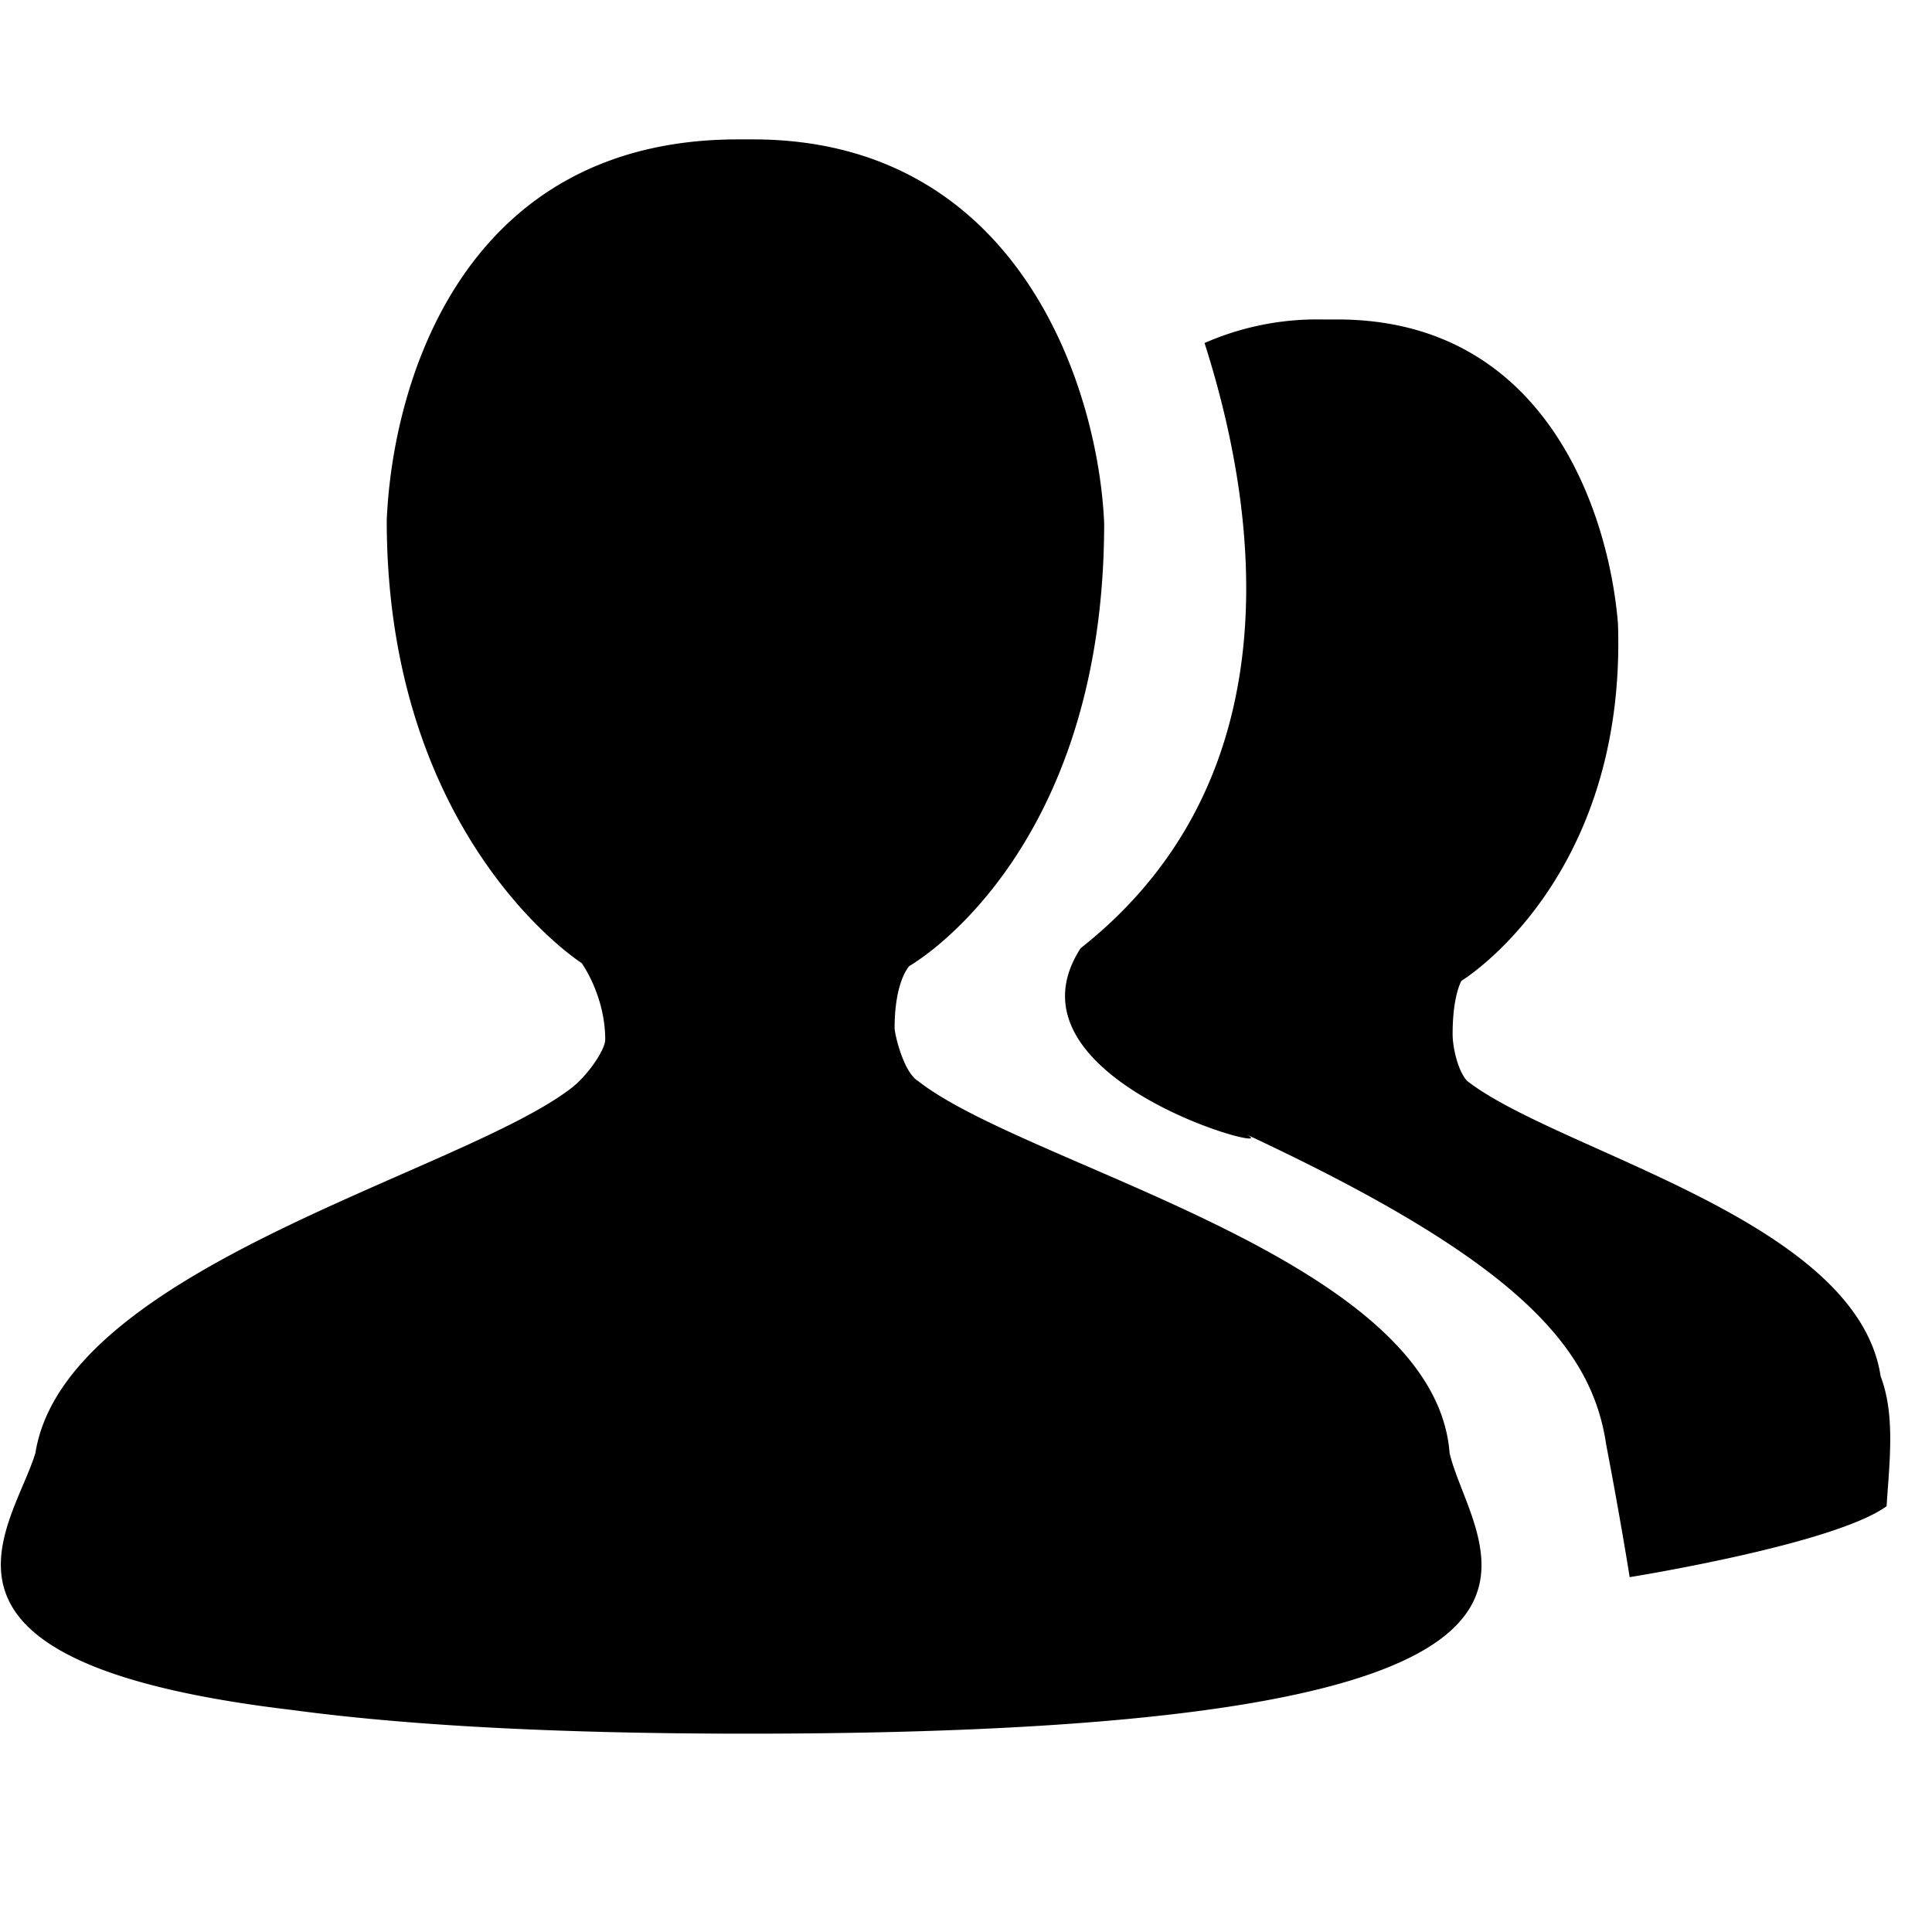<svg t="1591959589759" class="icon" viewBox="0 0 1170 1024" version="1.1" xmlns="http://www.w3.org/2000/svg" p-id="2989" width="200" height="200"><path d="M1138.907 760.539c-14.263-94.793-194.853-135.899-250.295-178.834-5.339-5.339-8.923-19.675-8.923-28.526 0-23.333 5.339-32.183 5.339-32.183s100.133-60.855 94.793-216.43c-5.413-66.121-42.935-184.101-169.911-184.101h-8.923a169.691 169.691 0 0 0-71.534 14.263c28.599 89.381 60.782 259.291-75.045 366.519-51.931 80.457 128.731 126.976 100.133 112.64 160.914 75.118 209.189 126.976 218.112 187.758 8.923 46.519 14.263 80.457 14.263 80.457s123.392-19.675 155.575-42.935c1.755-26.77 5.339-55.369-3.584-78.629zM556.032 581.705c-8.923-5.339-14.263-28.526-14.263-32.183 0-28.526 8.923-37.522 8.923-37.522s117.979-66.121 117.979-268.215C665.088 161.646 616.814 11.41 455.899 11.41h-8.923c-166.254 0-209.189 146.578-212.773 230.619 0 193.097 118.053 268.215 118.053 268.215s14.263 19.602 14.263 46.446c0 5.339-8.923 19.675-19.675 28.599-66.121 51.931-307.493 109.056-325.413 221.696C7.168 853.577-64.366 934.034 177.006 962.56c66.121 8.923 155.575 14.336 275.31 14.336 554.277 0 439.881-109.129 425.545-169.911-8.923-117.979-255.634-173.349-321.829-225.28z" p-id="2990"></path></svg>
